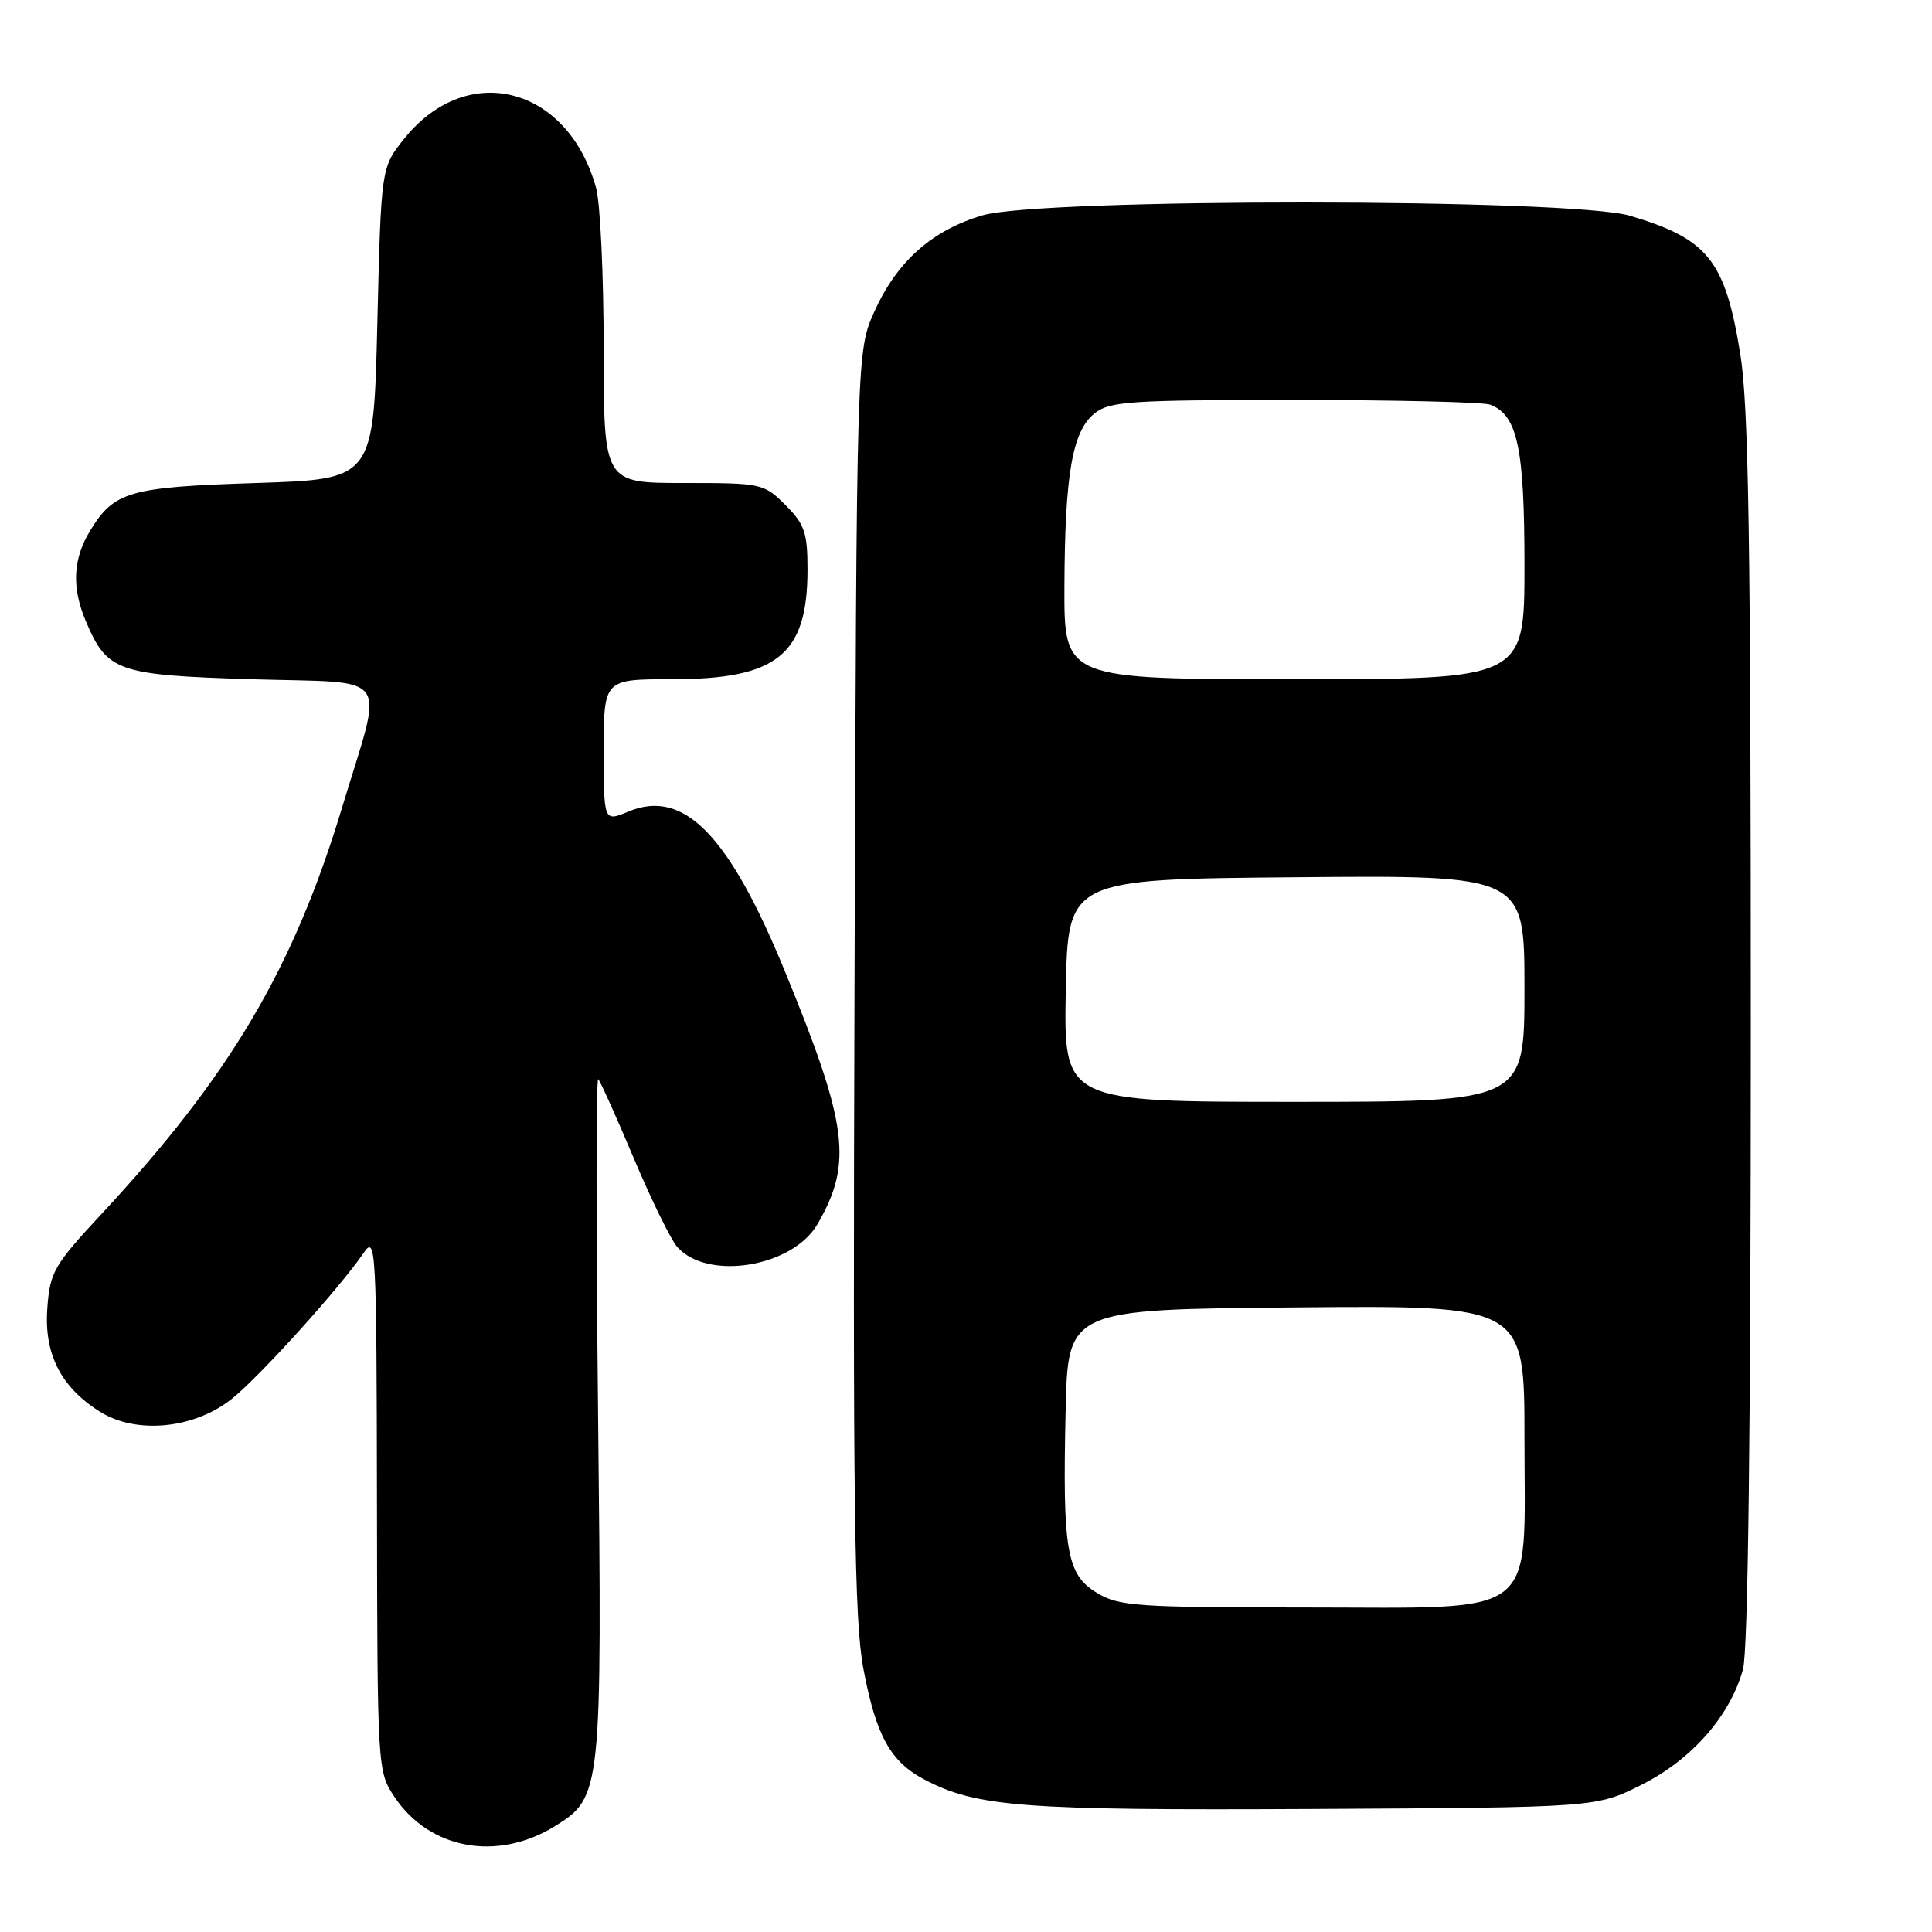 <?xml version="1.0" encoding="UTF-8" standalone="no"?>
<!DOCTYPE svg PUBLIC "-//W3C//DTD SVG 1.1//EN" "http://www.w3.org/Graphics/SVG/1.1/DTD/svg11.dtd" >
<svg xmlns="http://www.w3.org/2000/svg" xmlns:xlink="http://www.w3.org/1999/xlink" version="1.1" viewBox="0 0 256 256">
 <g >
 <path fill="currentColor"
d=" M 73.53 241.98 C 79.72 238.15 79.79 237.49 79.25 187.50 C 78.98 162.75 78.98 142.72 79.27 143.00 C 79.55 143.28 81.67 148.00 83.99 153.50 C 86.31 159.00 88.90 164.28 89.74 165.23 C 93.74 169.75 105.01 167.91 108.32 162.21 C 113.02 154.11 112.36 149.03 103.95 128.57 C 96.54 110.54 90.57 104.48 83.26 107.54 C 80.00 108.90 80.00 108.90 80.00 99.45 C 80.00 90.00 80.00 90.00 89.05 90.00 C 103.00 90.00 107.00 86.76 107.00 75.47 C 107.00 70.59 106.62 69.46 104.08 66.92 C 101.21 64.06 100.93 64.00 90.58 64.00 C 80.00 64.00 80.00 64.00 79.99 46.25 C 79.99 36.49 79.54 26.87 78.98 24.88 C 75.24 11.41 61.93 7.98 53.59 18.34 C 50.50 22.18 50.50 22.18 50.00 42.84 C 49.50 63.50 49.50 63.50 34.00 64.00 C 17.11 64.54 15.12 65.11 11.95 70.31 C 9.66 74.06 9.48 77.83 11.36 82.28 C 14.20 88.99 15.49 89.45 33.35 90.00 C 52.23 90.58 50.87 88.66 45.33 107.00 C 38.87 128.36 30.49 142.53 13.47 160.84 C 7.14 167.65 6.62 168.55 6.27 173.34 C 5.82 179.40 8.06 183.81 13.24 187.06 C 18.07 190.10 25.79 189.33 30.76 185.32 C 34.54 182.27 45.07 170.60 48.20 166.00 C 49.81 163.63 49.90 165.29 49.95 199.10 C 50.00 234.41 50.02 234.73 52.27 238.10 C 56.92 245.06 65.89 246.70 73.53 241.98 Z  M 217.50 236.50 C 224.14 233.18 229.24 227.38 230.95 221.22 C 231.63 218.80 231.99 189.23 231.99 136.50 C 231.99 71.76 231.71 53.77 230.59 46.86 C 228.58 34.48 226.32 31.66 215.99 28.59 C 208.18 26.27 137.95 26.23 130.17 28.54 C 123.49 30.52 118.86 34.64 115.88 41.24 C 113.50 46.50 113.50 46.50 113.23 129.97 C 113.00 199.65 113.20 214.71 114.41 221.15 C 116.07 229.93 117.96 233.39 122.40 235.75 C 129.37 239.44 135.36 239.90 174.00 239.70 C 211.50 239.50 211.50 239.50 217.50 236.50 Z  M 145.32 211.05 C 141.33 208.62 140.78 205.45 141.20 187.00 C 141.50 173.50 141.50 173.50 171.75 173.24 C 202.00 172.97 202.00 172.97 202.00 190.53 C 202.00 214.84 204.39 213.00 172.80 213.00 C 150.52 212.99 148.24 212.83 145.32 211.05 Z  M 141.22 131.25 C 141.50 116.50 141.50 116.50 171.75 116.24 C 202.00 115.97 202.00 115.97 202.00 130.99 C 202.00 146.00 202.00 146.00 171.47 146.00 C 140.95 146.00 140.95 146.00 141.22 131.25 Z  M 141.04 77.75 C 141.10 62.85 142.08 57.16 145.02 54.79 C 147.00 53.18 149.68 53.00 171.53 53.00 C 184.90 53.00 196.56 53.28 197.46 53.62 C 201.08 55.01 202.00 59.33 202.00 74.95 C 202.00 90.00 202.00 90.00 171.50 90.00 C 141.00 90.00 141.00 90.00 141.04 77.75 Z "/>
</g>
</svg>